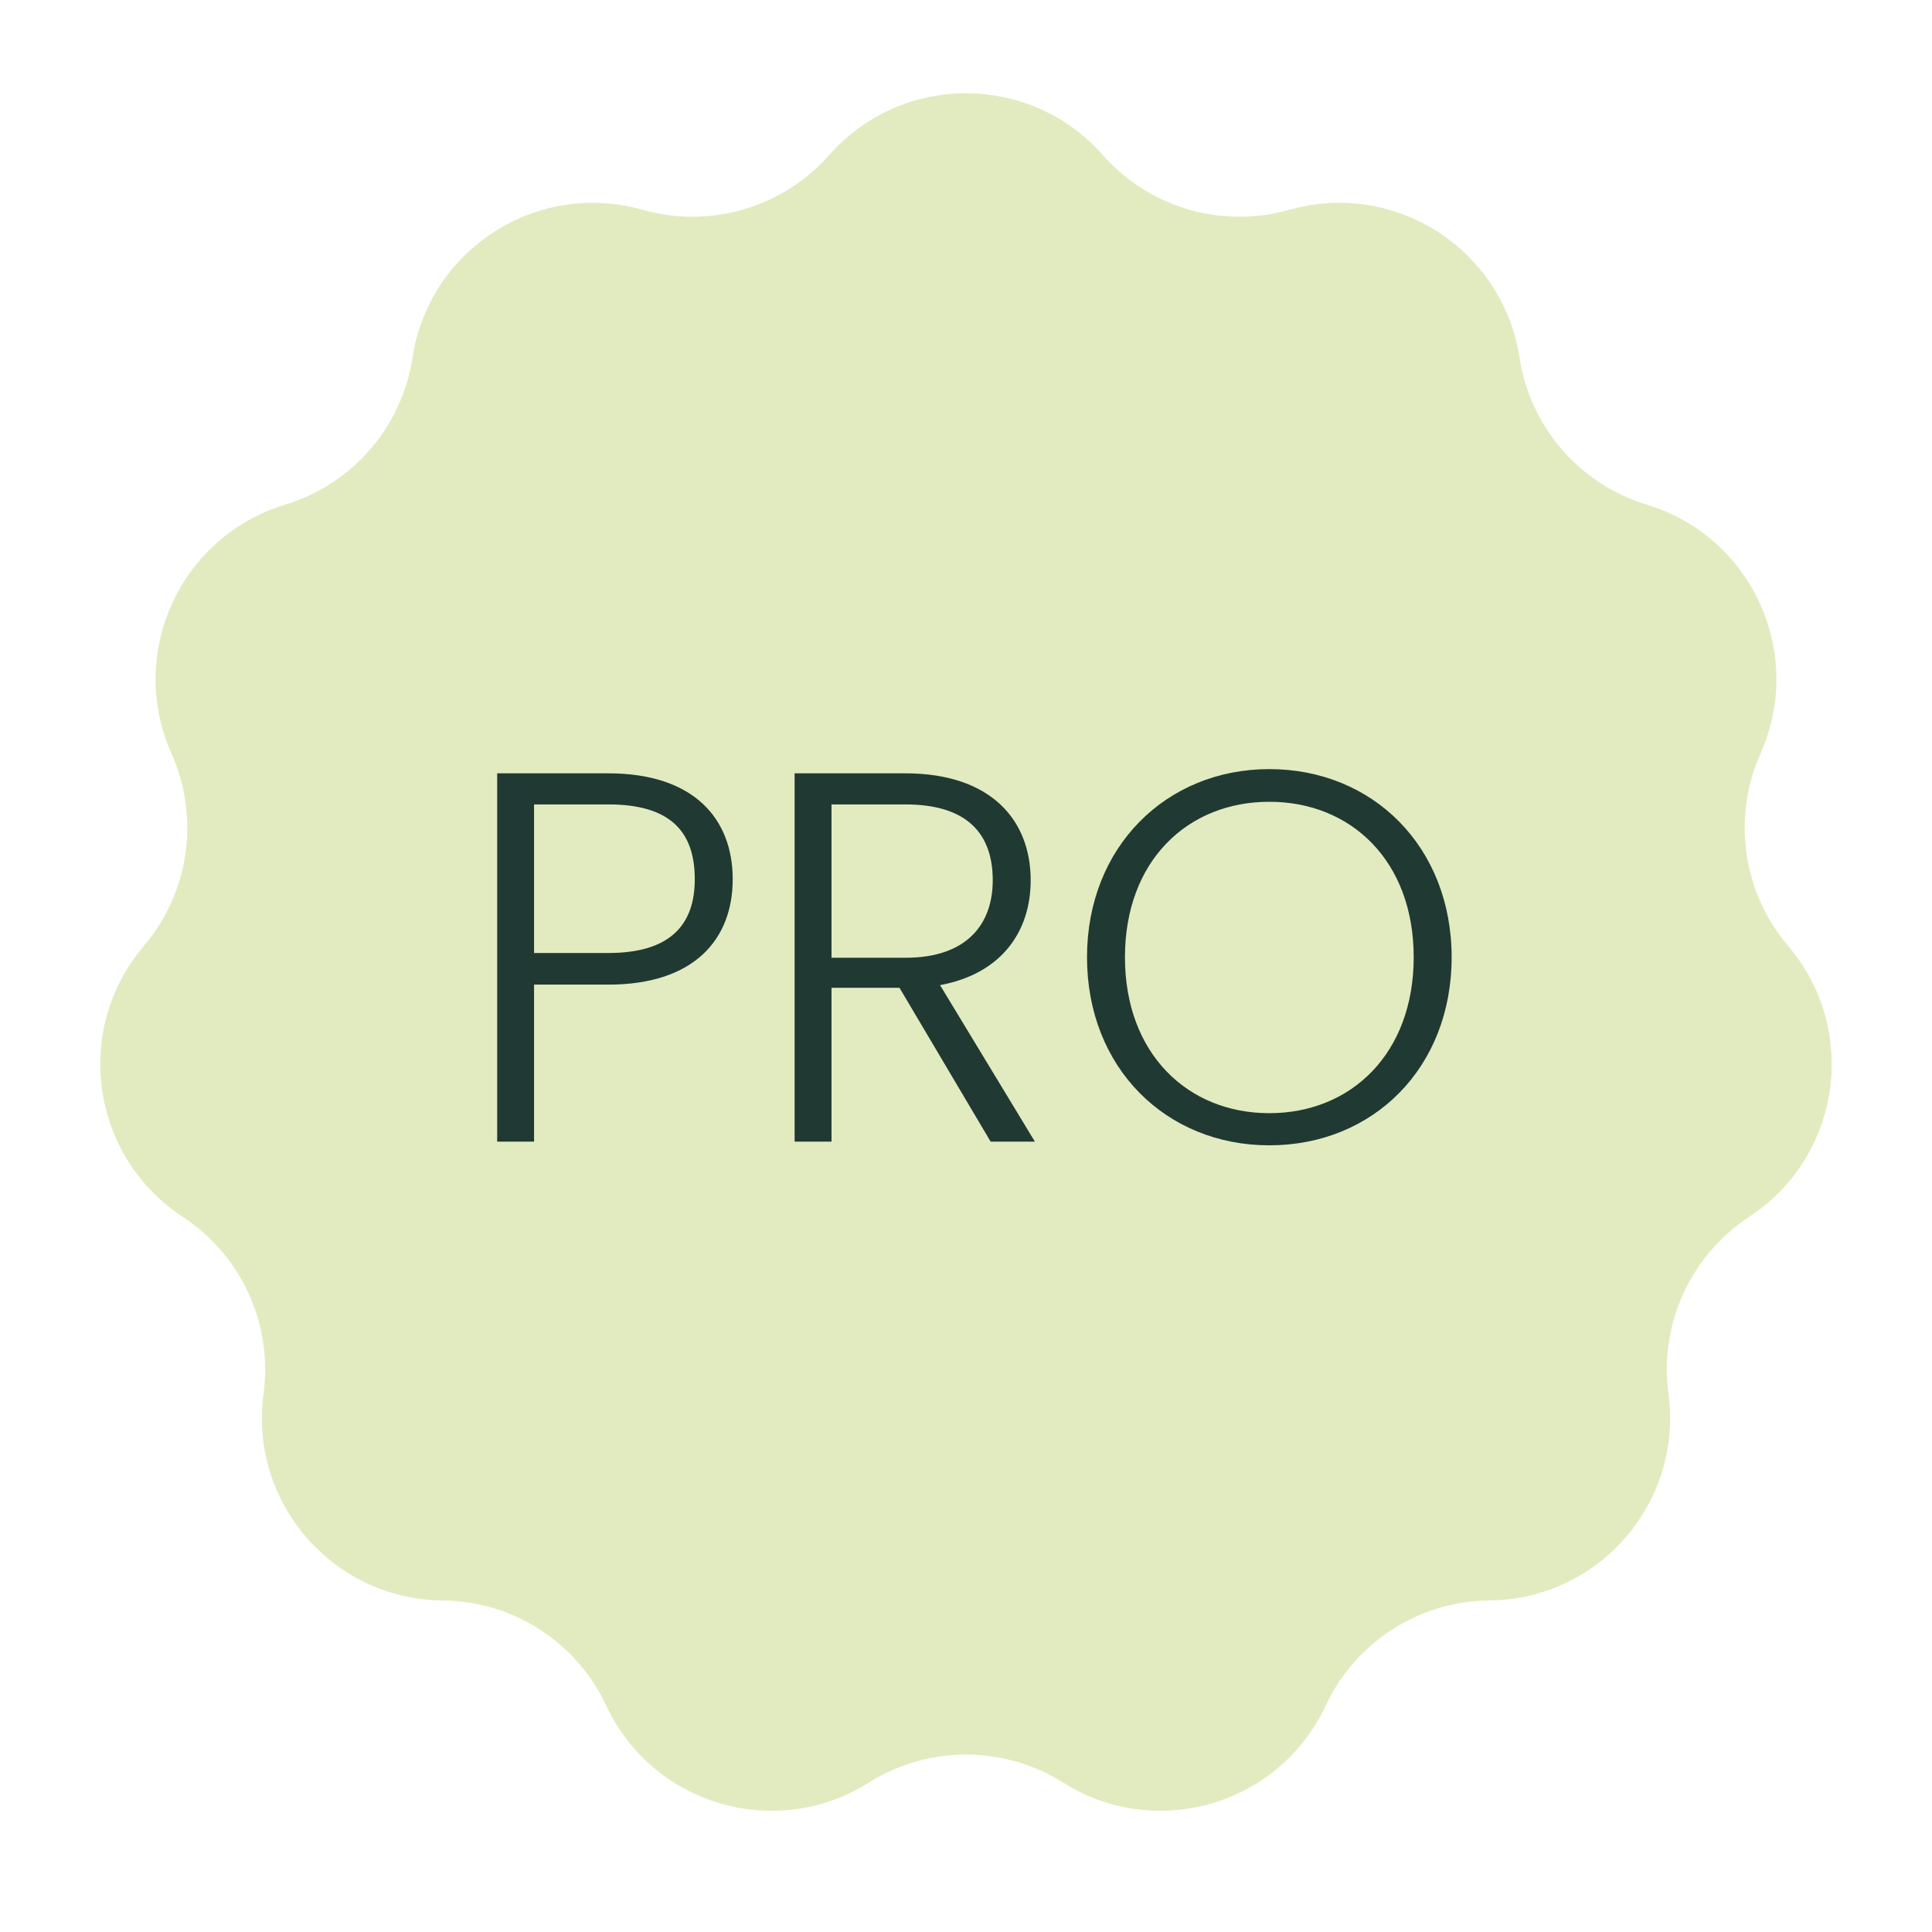 <svg width="44" height="44" viewBox="0 0 44 44" fill="none" xmlns="http://www.w3.org/2000/svg">
<path d="M18.885 3.53C20.539 1.656 23.461 1.656 25.115 3.53C26.173 4.73 27.826 5.215 29.365 4.778C31.77 4.096 34.228 5.676 34.606 8.146C34.848 9.728 35.976 11.029 37.507 11.494C39.898 12.22 41.113 14.878 40.095 17.161C39.443 18.622 39.688 20.327 40.725 21.545C42.345 23.449 41.929 26.342 39.838 27.712C38.501 28.589 37.785 30.156 37.998 31.741C38.332 34.218 36.418 36.427 33.919 36.449C32.319 36.464 30.87 37.395 30.192 38.844C29.134 41.108 26.329 41.932 24.215 40.599C22.861 39.747 21.139 39.747 19.785 40.599C17.671 41.932 14.866 41.108 13.807 38.844C13.13 37.395 11.681 36.464 10.082 36.449C7.582 36.427 5.668 34.218 6.002 31.741C6.215 30.156 5.499 28.589 4.162 27.712C2.071 26.342 1.655 23.449 3.275 21.545C4.311 20.327 4.557 18.622 3.905 17.161C2.887 14.878 4.101 12.22 6.493 11.494C8.024 11.029 9.152 9.728 9.394 8.146C9.772 5.676 12.23 4.096 14.635 4.778C16.174 5.215 17.827 4.73 18.885 3.53Z" fill="#E2EBC0"/>
<path d="M12.163 21.704H13.855C15.271 21.704 15.823 21.056 15.823 20.024C15.823 18.944 15.271 18.32 13.855 18.32H12.163V21.704ZM16.687 20.024C16.687 21.38 15.823 22.424 13.855 22.424H12.163V26H11.323V17.612H13.855C15.799 17.612 16.687 18.644 16.687 20.024ZM22.609 20.048C22.609 18.992 22.033 18.32 20.617 18.32H18.937V21.812H20.629C21.997 21.812 22.609 21.068 22.609 20.048ZM18.097 17.612H20.617C22.561 17.612 23.473 18.668 23.473 20.048C23.473 21.2 22.825 22.172 21.409 22.436L23.569 26H22.561L20.485 22.496H18.937V26H18.097V17.612ZM33.06 21.8C33.06 24.32 31.272 26.084 28.908 26.084C26.556 26.084 24.756 24.32 24.756 21.8C24.756 19.292 26.556 17.516 28.908 17.516C31.272 17.516 33.06 19.292 33.06 21.8ZM25.62 21.8C25.62 23.996 27.048 25.352 28.908 25.352C30.768 25.352 32.196 23.996 32.196 21.8C32.196 19.604 30.768 18.26 28.908 18.26C27.048 18.26 25.62 19.604 25.62 21.8Z" fill="#203933"/>
</svg>
